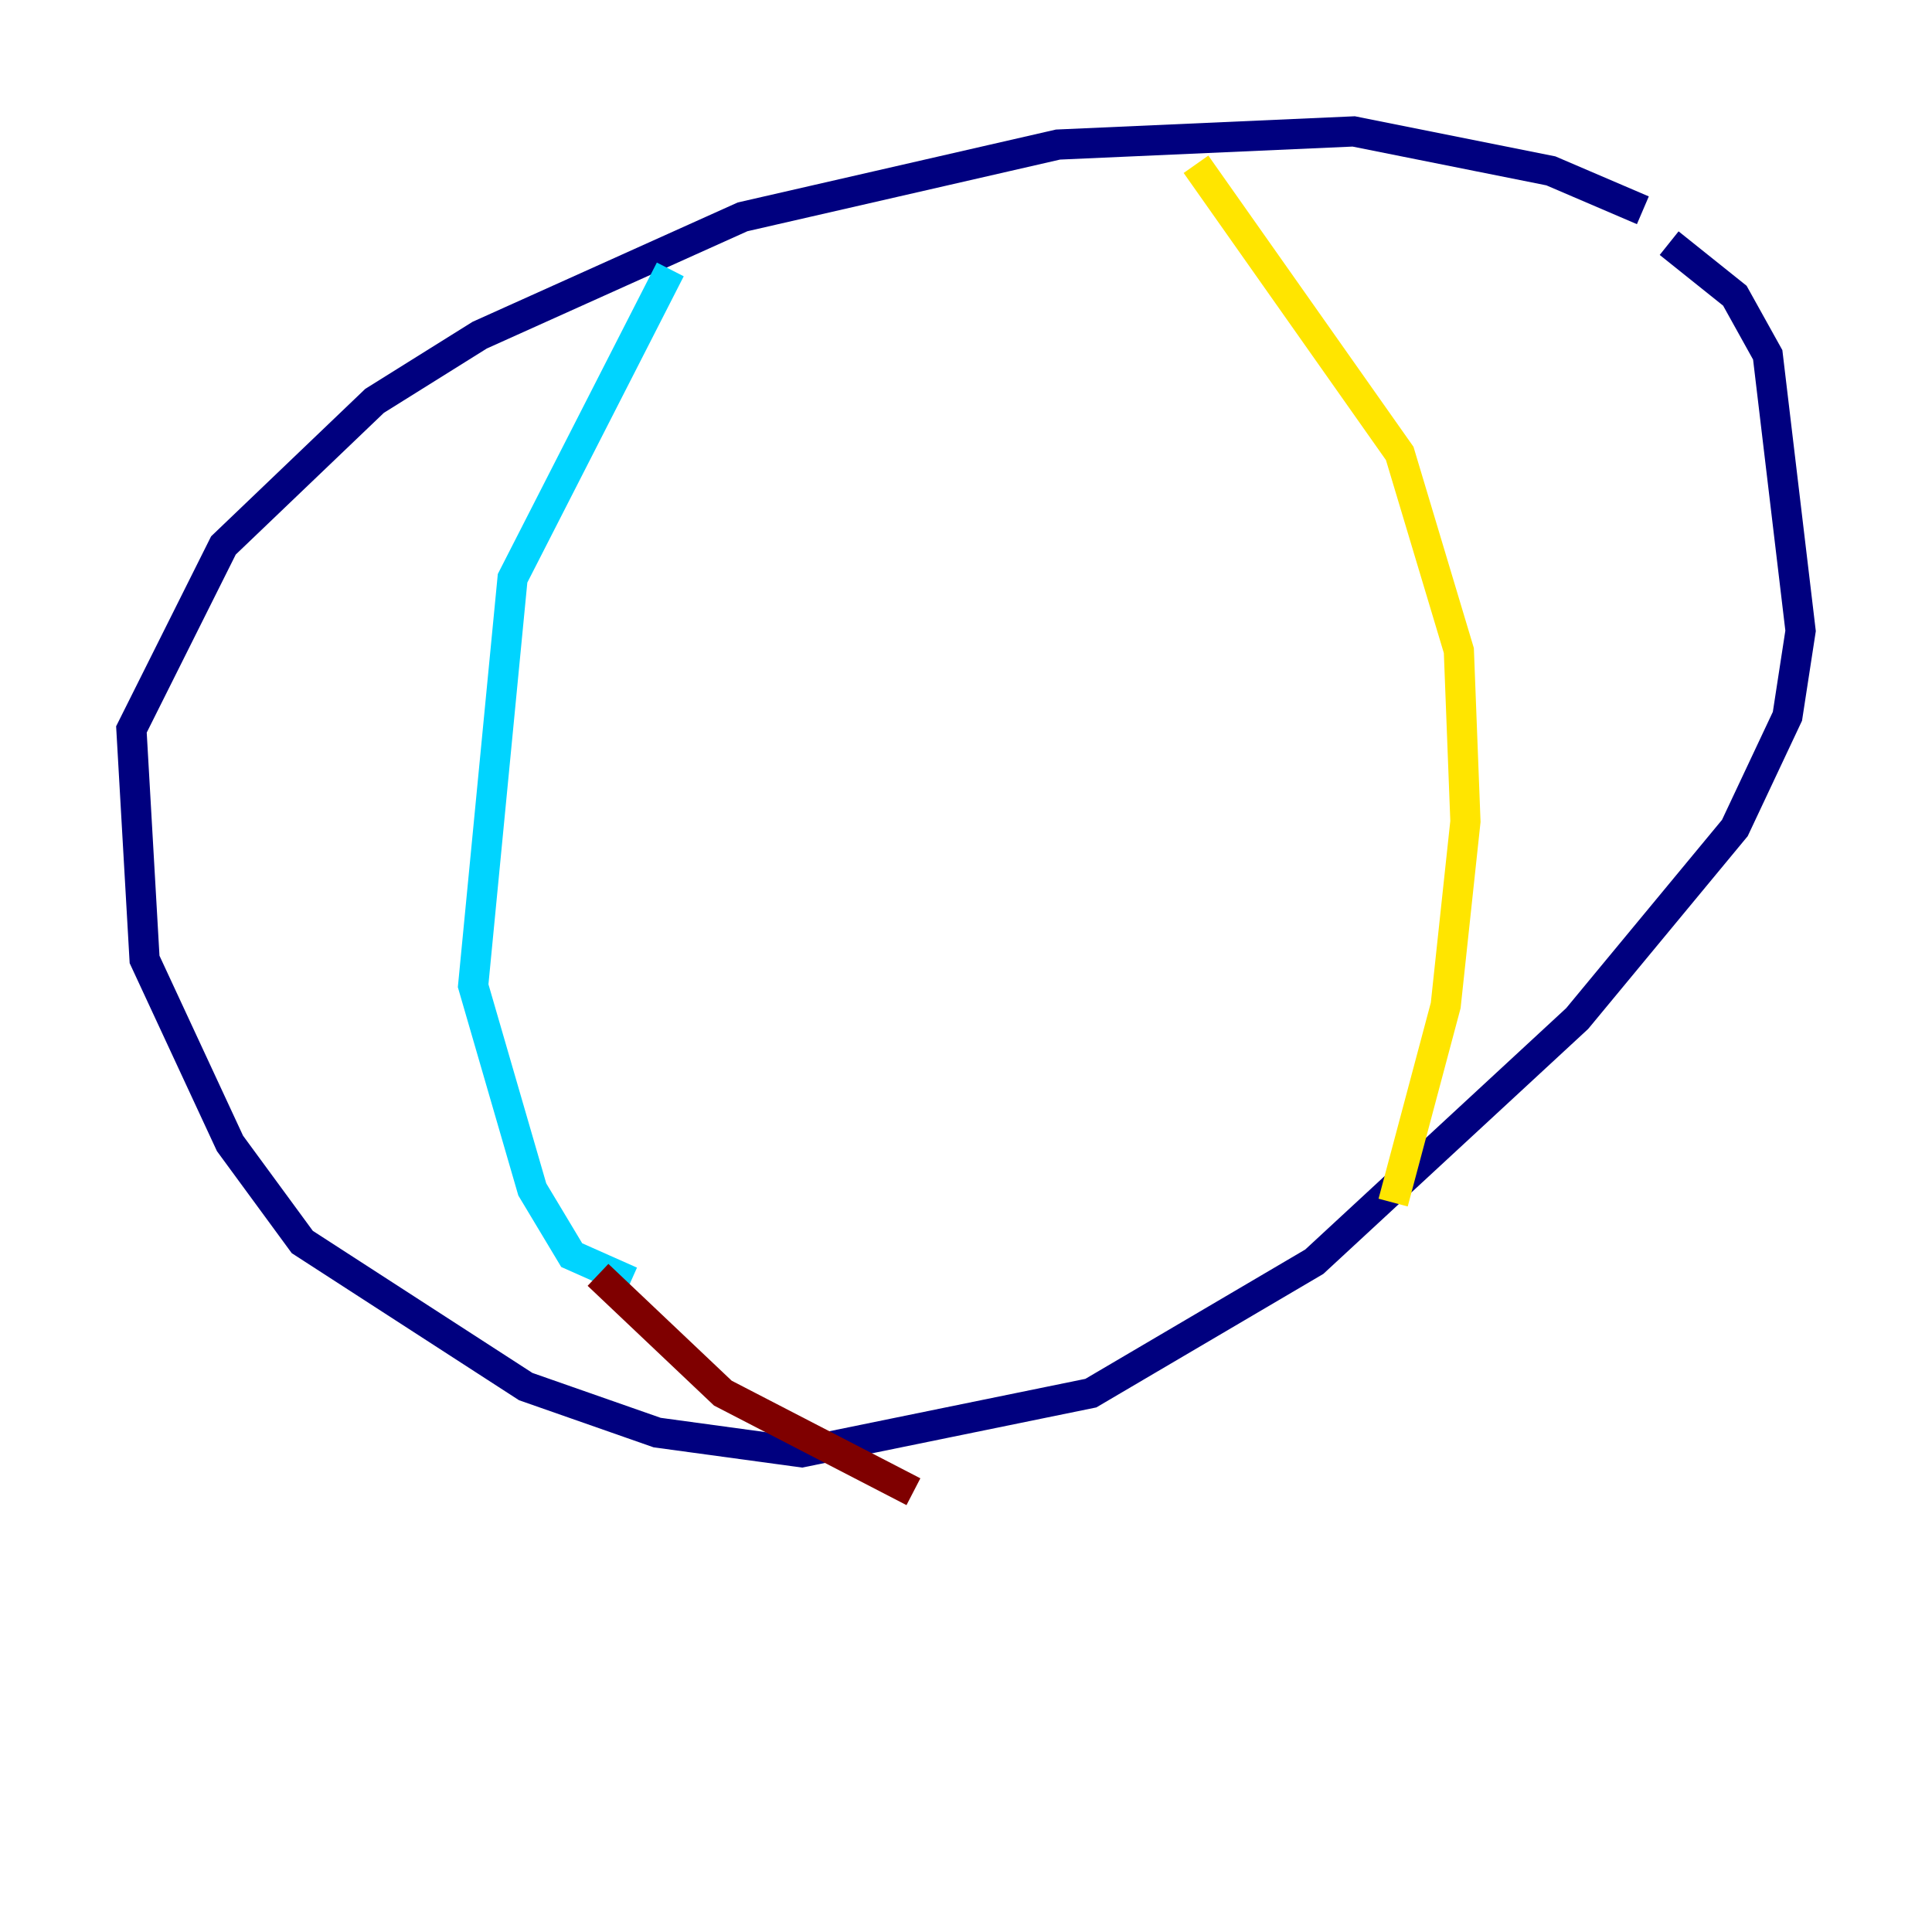 <?xml version="1.0" encoding="utf-8" ?>
<svg baseProfile="tiny" height="128" version="1.2" viewBox="0,0,128,128" width="128" xmlns="http://www.w3.org/2000/svg" xmlns:ev="http://www.w3.org/2001/xml-events" xmlns:xlink="http://www.w3.org/1999/xlink"><defs /><polyline fill="none" points="108.844,13.932 102.748,11.32 89.687,8.707 70.095,9.578 49.197,14.367 31.782,22.204 24.816,26.558 14.803,36.136 8.707,48.327 9.578,63.565 15.238,75.755 20.027,82.286 34.83,91.864 43.537,94.912 53.116,96.218 72.272,92.299 87.075,83.592 104.49,67.483 114.939,54.857 118.422,47.456 119.293,41.796 117.116,23.51 114.939,19.592 110.585,16.109" stroke="#00007f" stroke-width="2" /><polyline fill="none" points="44.408,17.85 33.959,38.313 31.347,65.306 35.265,78.803 37.878,83.156 41.796,84.898" stroke="#00d4ff" stroke-width="2" /><polyline fill="none" points="79.238,10.884 92.735,30.041 96.653,43.102 97.088,54.422 95.782,66.612 92.299,79.674" stroke="#ffe500" stroke-width="2" /><polyline fill="none" points="39.619,84.463 47.891,92.299 60.517,98.83" stroke="#7f0000" stroke-width="2" /></svg>